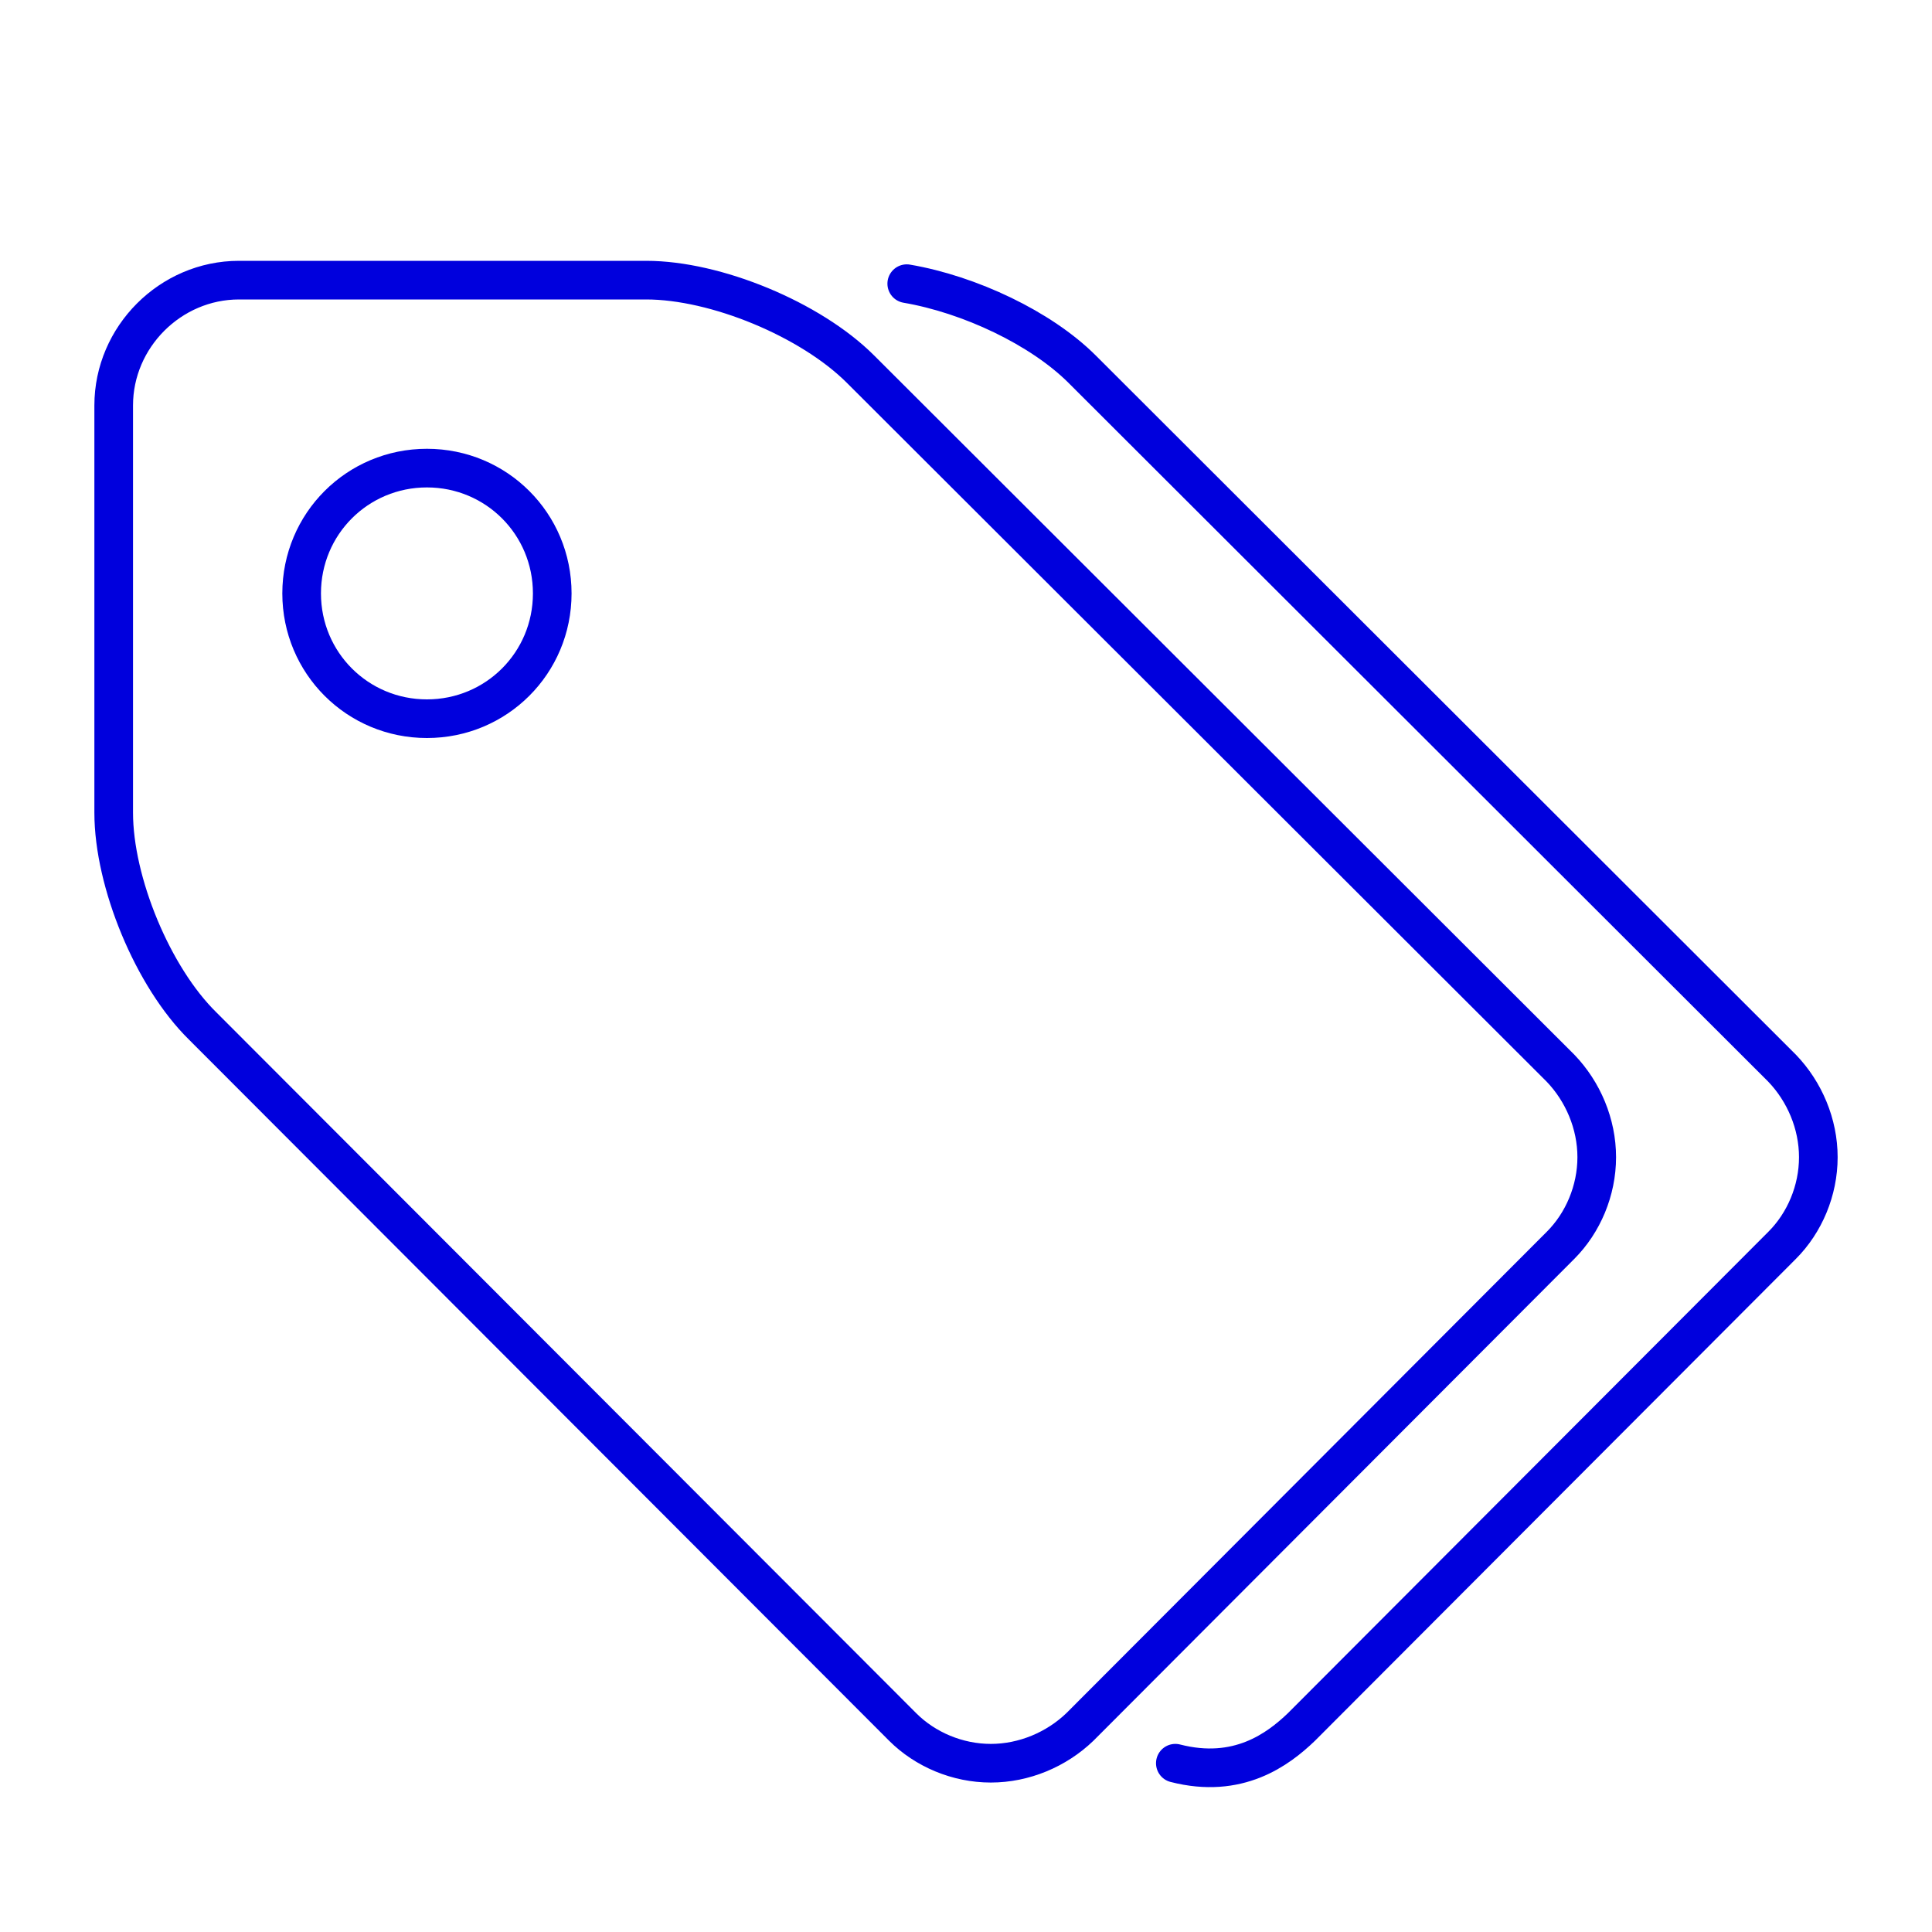 <?xml version="1.0" encoding="UTF-8"?>
<svg width="100px" height="100px" viewBox="0 0 100 100" version="1.1" xmlns="http://www.w3.org/2000/svg" xmlns:xlink="http://www.w3.org/1999/xlink">
    <!-- Generator: Sketch 42 (36781) - http://www.bohemiancoding.com/sketch -->
    <title>iv-01</title>
    <desc>Created with Sketch.</desc>
    <defs></defs>
    <g id="Page-1" stroke="none" stroke-width="1" fill="none" fill-rule="evenodd" stroke-linecap="round" stroke-linejoin="round">
        <g id="Icons" transform="translate(-468, -431)" stroke-width="2" stroke="#0000DD">
            <g id="iv-01" transform="translate(473, 445)">
                <g id="Layer_1">
                    <path d="M75.771,50.46 L50.893,75.389 C49.68,76.555 48.006,77.264 46.284,77.264 C44.562,77.264 42.89,76.555 41.723,75.389 L5.495,39.11 C2.911,36.576 0.885,31.662 0.885,28.064 L0.885,6.986 C0.885,3.439 3.824,0.5 7.369,0.5 L28.449,0.5 C32.045,0.5 36.96,2.527 39.543,5.111 L75.772,41.289 C76.94,42.505 77.647,44.176 77.647,45.898 C77.646,47.622 76.938,49.294 75.771,50.46 Z M17.097,10.229 C13.501,10.229 10.613,13.117 10.613,16.715 C10.613,20.313 13.502,23.2 17.097,23.2 C20.698,23.2 23.584,20.313 23.584,16.715 C23.584,13.117 20.697,10.229 17.097,10.229 Z M41.933,0.683 C45.183,1.237 48.887,2.985 51.014,5.111 L87.24,41.289 C88.408,42.505 89.116,44.176 89.116,45.898 C89.116,47.622 88.408,49.294 87.24,50.46 L62.361,75.389 C61.146,76.555 59.079,78.098 55.835,77.264" id="Shape"></path>
                </g>
            </g>
        </g>
    </g>
</svg>